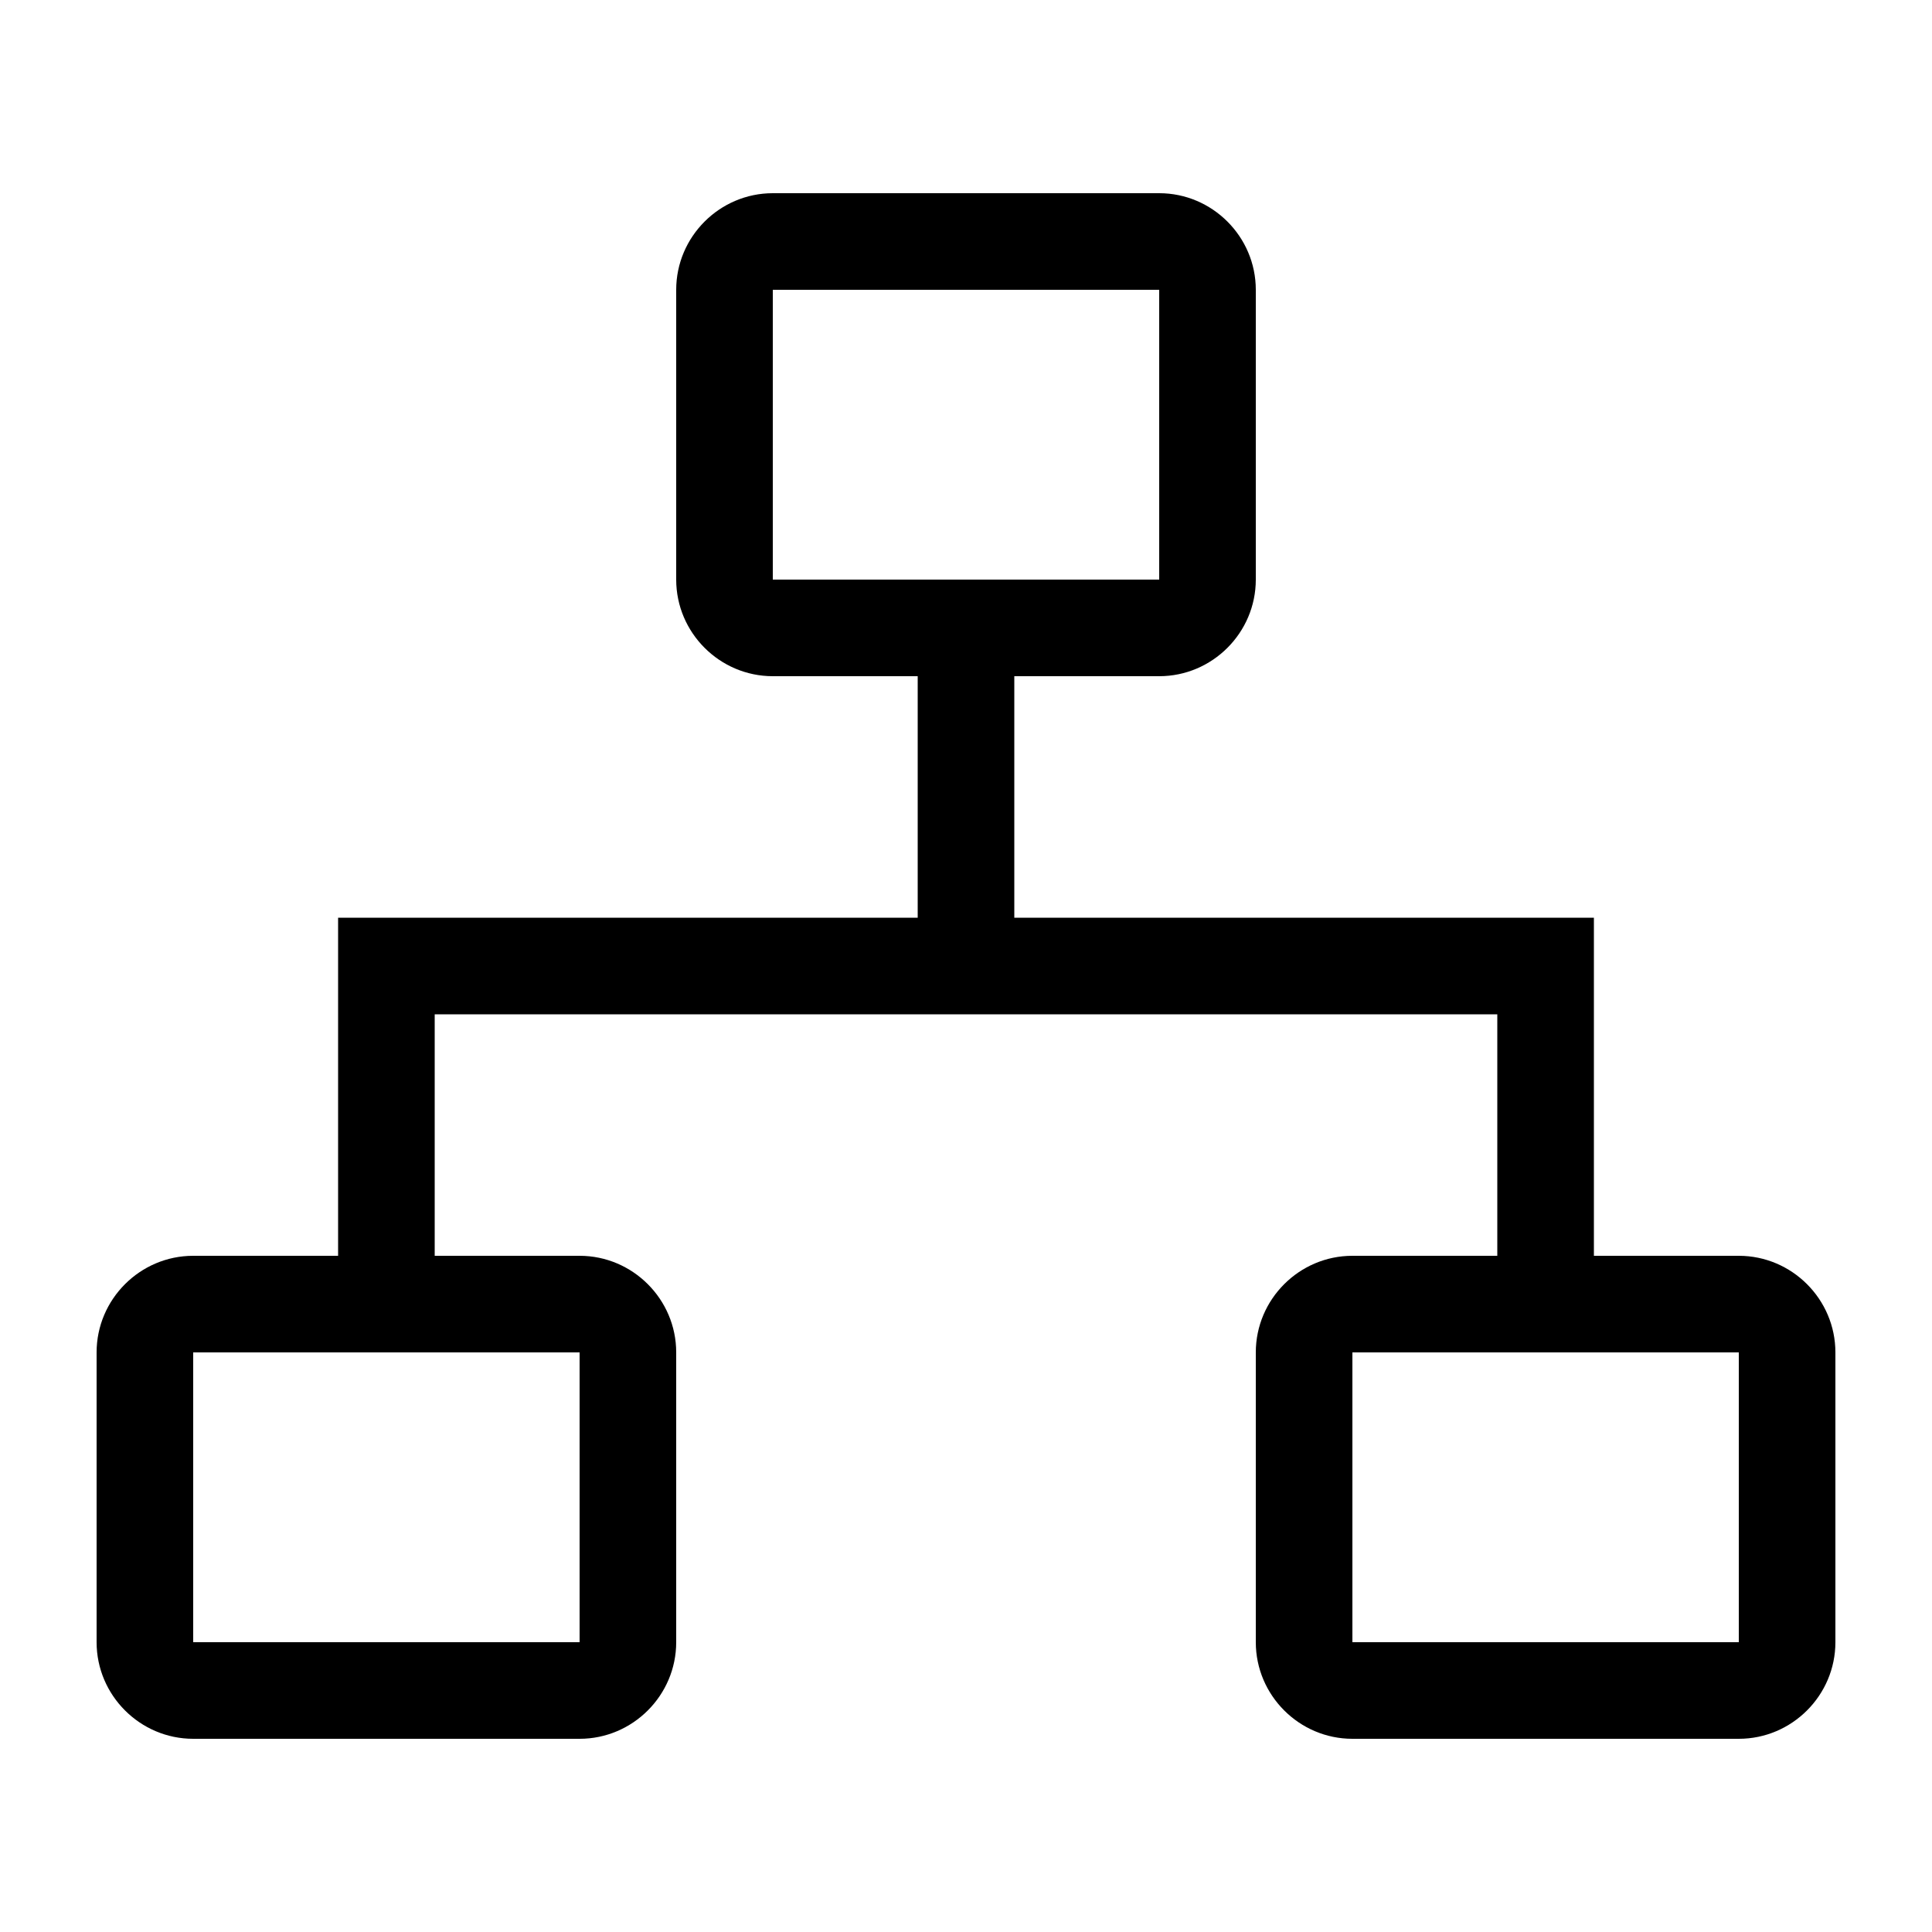 <?xml version="1.0" encoding="utf-8"?>
<!-- Generator: Adobe Illustrator 21.1.0, SVG Export Plug-In . SVG Version: 6.00 Build 0)  -->
<svg version="1.1" xmlns="http://www.w3.org/2000/svg" xmlns:xlink="http://www.w3.org/1999/xlink" x="0px" y="0px"
	 viewBox="0 0 40 40" style="enable-background:new 0 0 40 40;" xml:space="preserve">
<path class="st0" d="M36,26h-3v-7H21v-5h3c1.1,0,2-0.9,2-2V6c0-1.1-0.9-2-2-2h-8c-1.1,0-2,0.9-2,2v6c0,1.1,0.9,2,2,2h3v5H7v7H4
	c-1.1,0-2,0.9-2,2v6c0,1.1,0.9,2,2,2h8c1.1,0,2-0.9,2-2v-6c0-1.1-0.9-2-2-2H9v-5h22v5h-3c-1.1,0-2,0.9-2,2v6c0,1.1,0.9,2,2,2h8
	c1.1,0,2-0.9,2-2v-6C38,26.9,37.1,26,36,26z M16,6h8v6h-8V6z M12,28v6H4v-6H12z M36,34h-8v-6h8V34z"/>
</svg>
